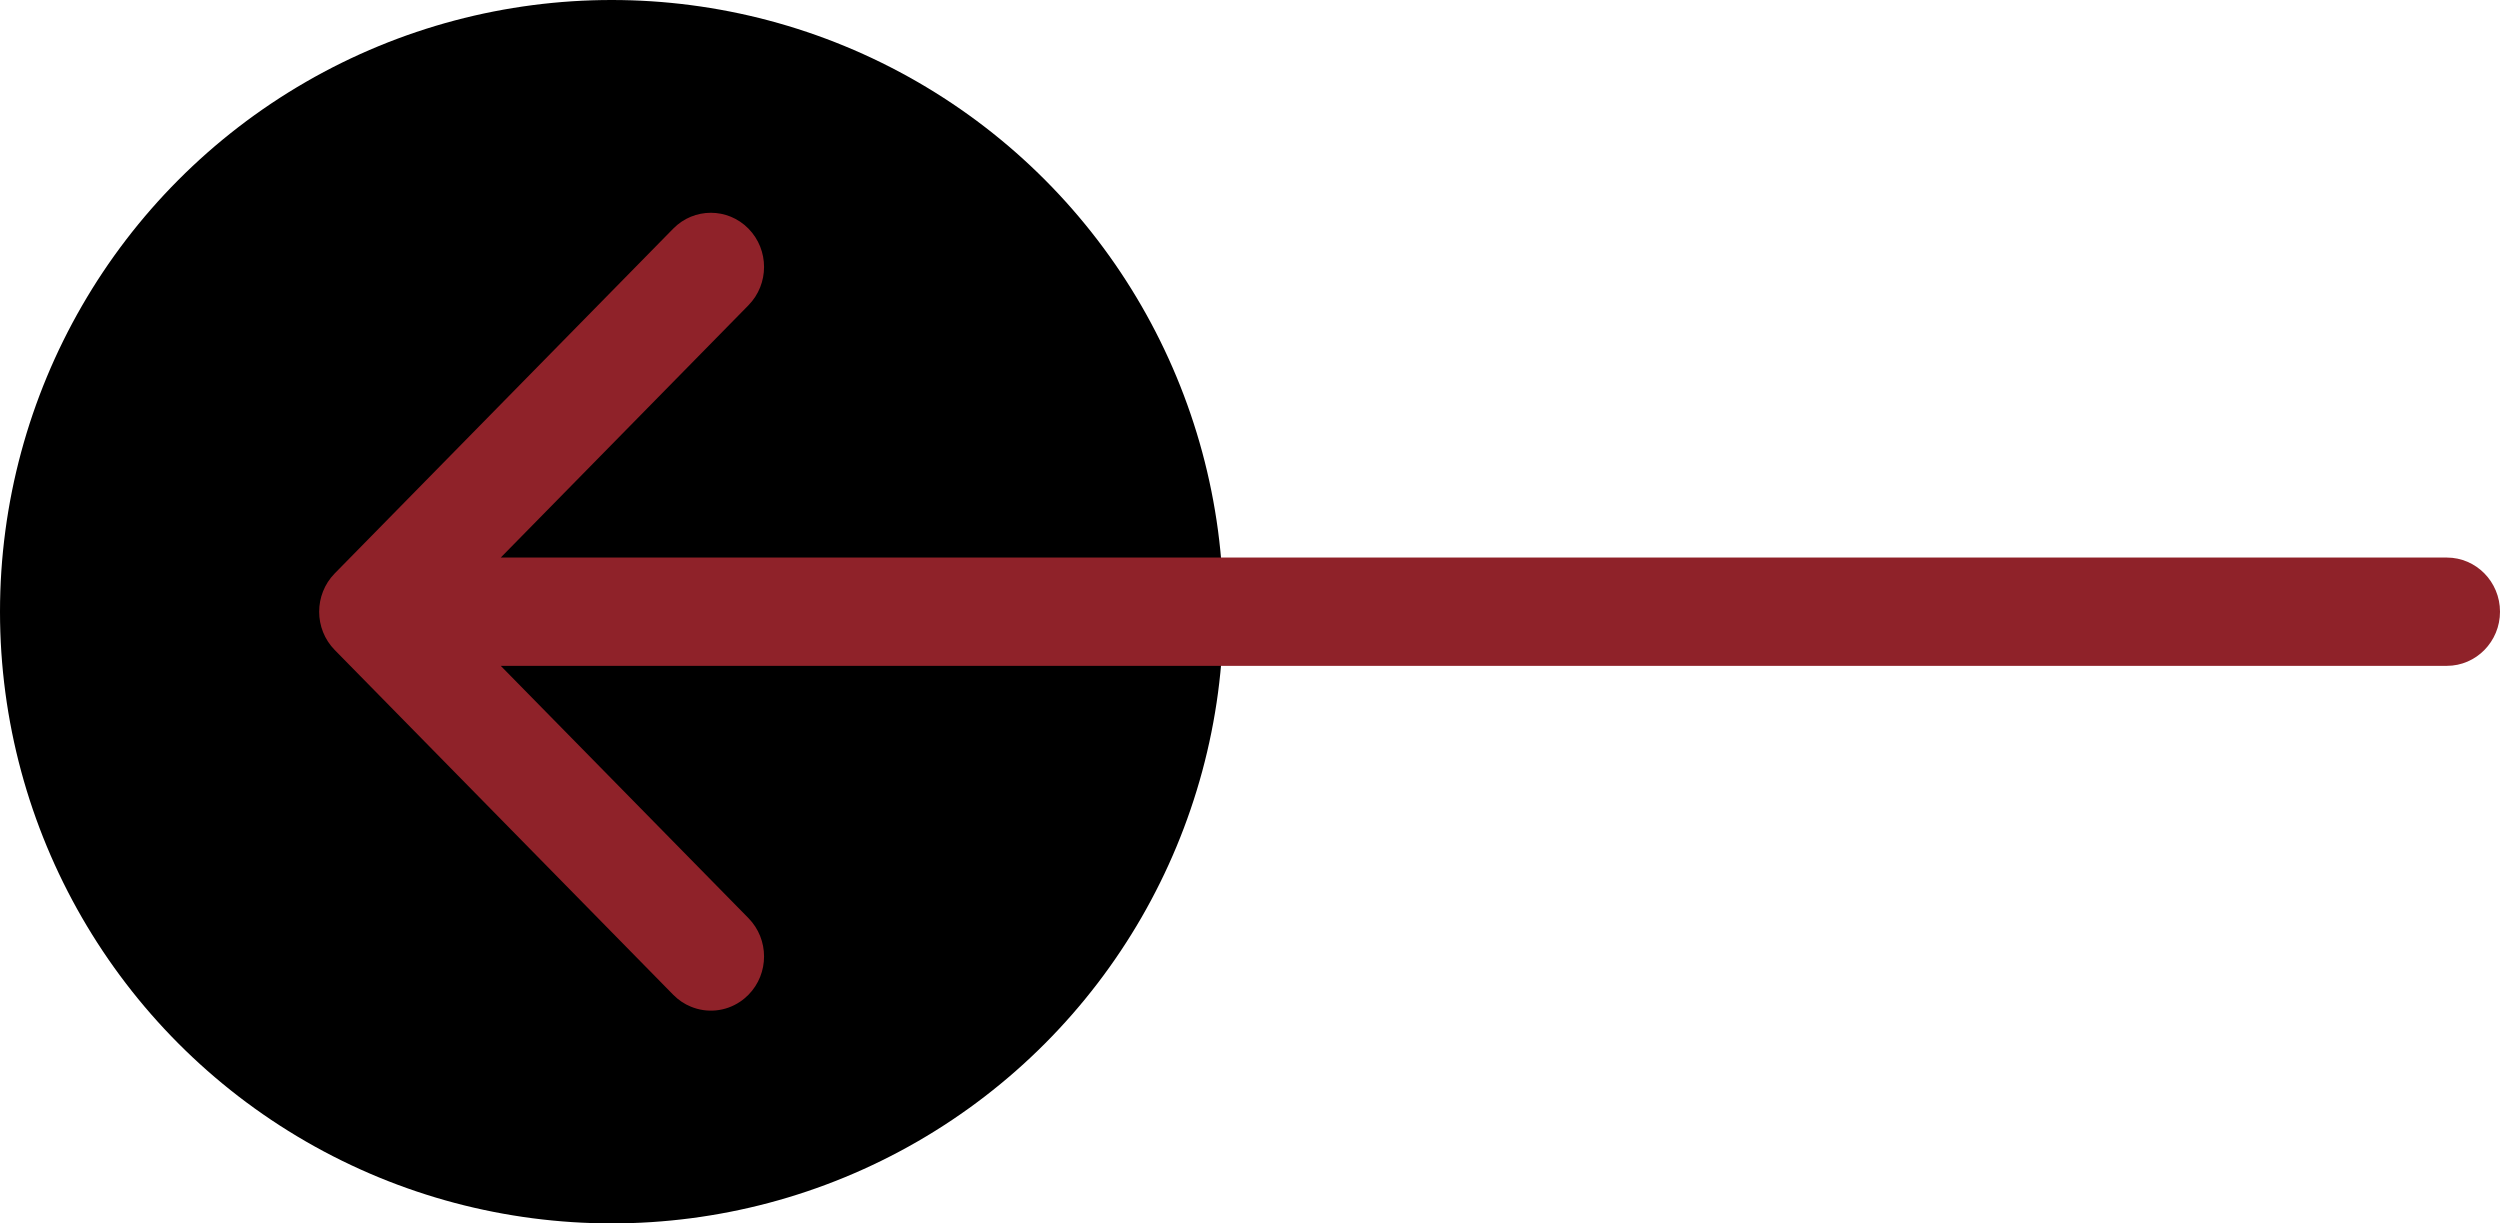 <svg width="47" height="23" viewBox="0 0 47 23" xmlns="http://www.w3.org/2000/svg"><circle cx="11.5" cy="11.5" r="11.5" transform="rotate(-180 11.5 11.5)" /><path d="M12.657 18.702L6.292 12.219C5.903 11.822 5.903 11.179 6.292 10.781L6.293 10.78L12.657 4.298C13.047 3.901 13.681 3.901 14.071 4.298C14.462 4.696 14.462 5.341 14.071 5.739L9.414 10.482L46 10.482C46.552 10.482 47 10.938 47 11.5C47 12.062 46.552 12.518 46 12.518L9.414 12.518L14.071 17.261C14.462 17.659 14.462 18.304 14.071 18.702C14.022 18.751 13.97 18.795 13.914 18.832C13.637 19.019 13.289 19.05 12.988 18.925C12.867 18.876 12.755 18.801 12.657 18.702Z" fill="#8F2229"/></svg>
